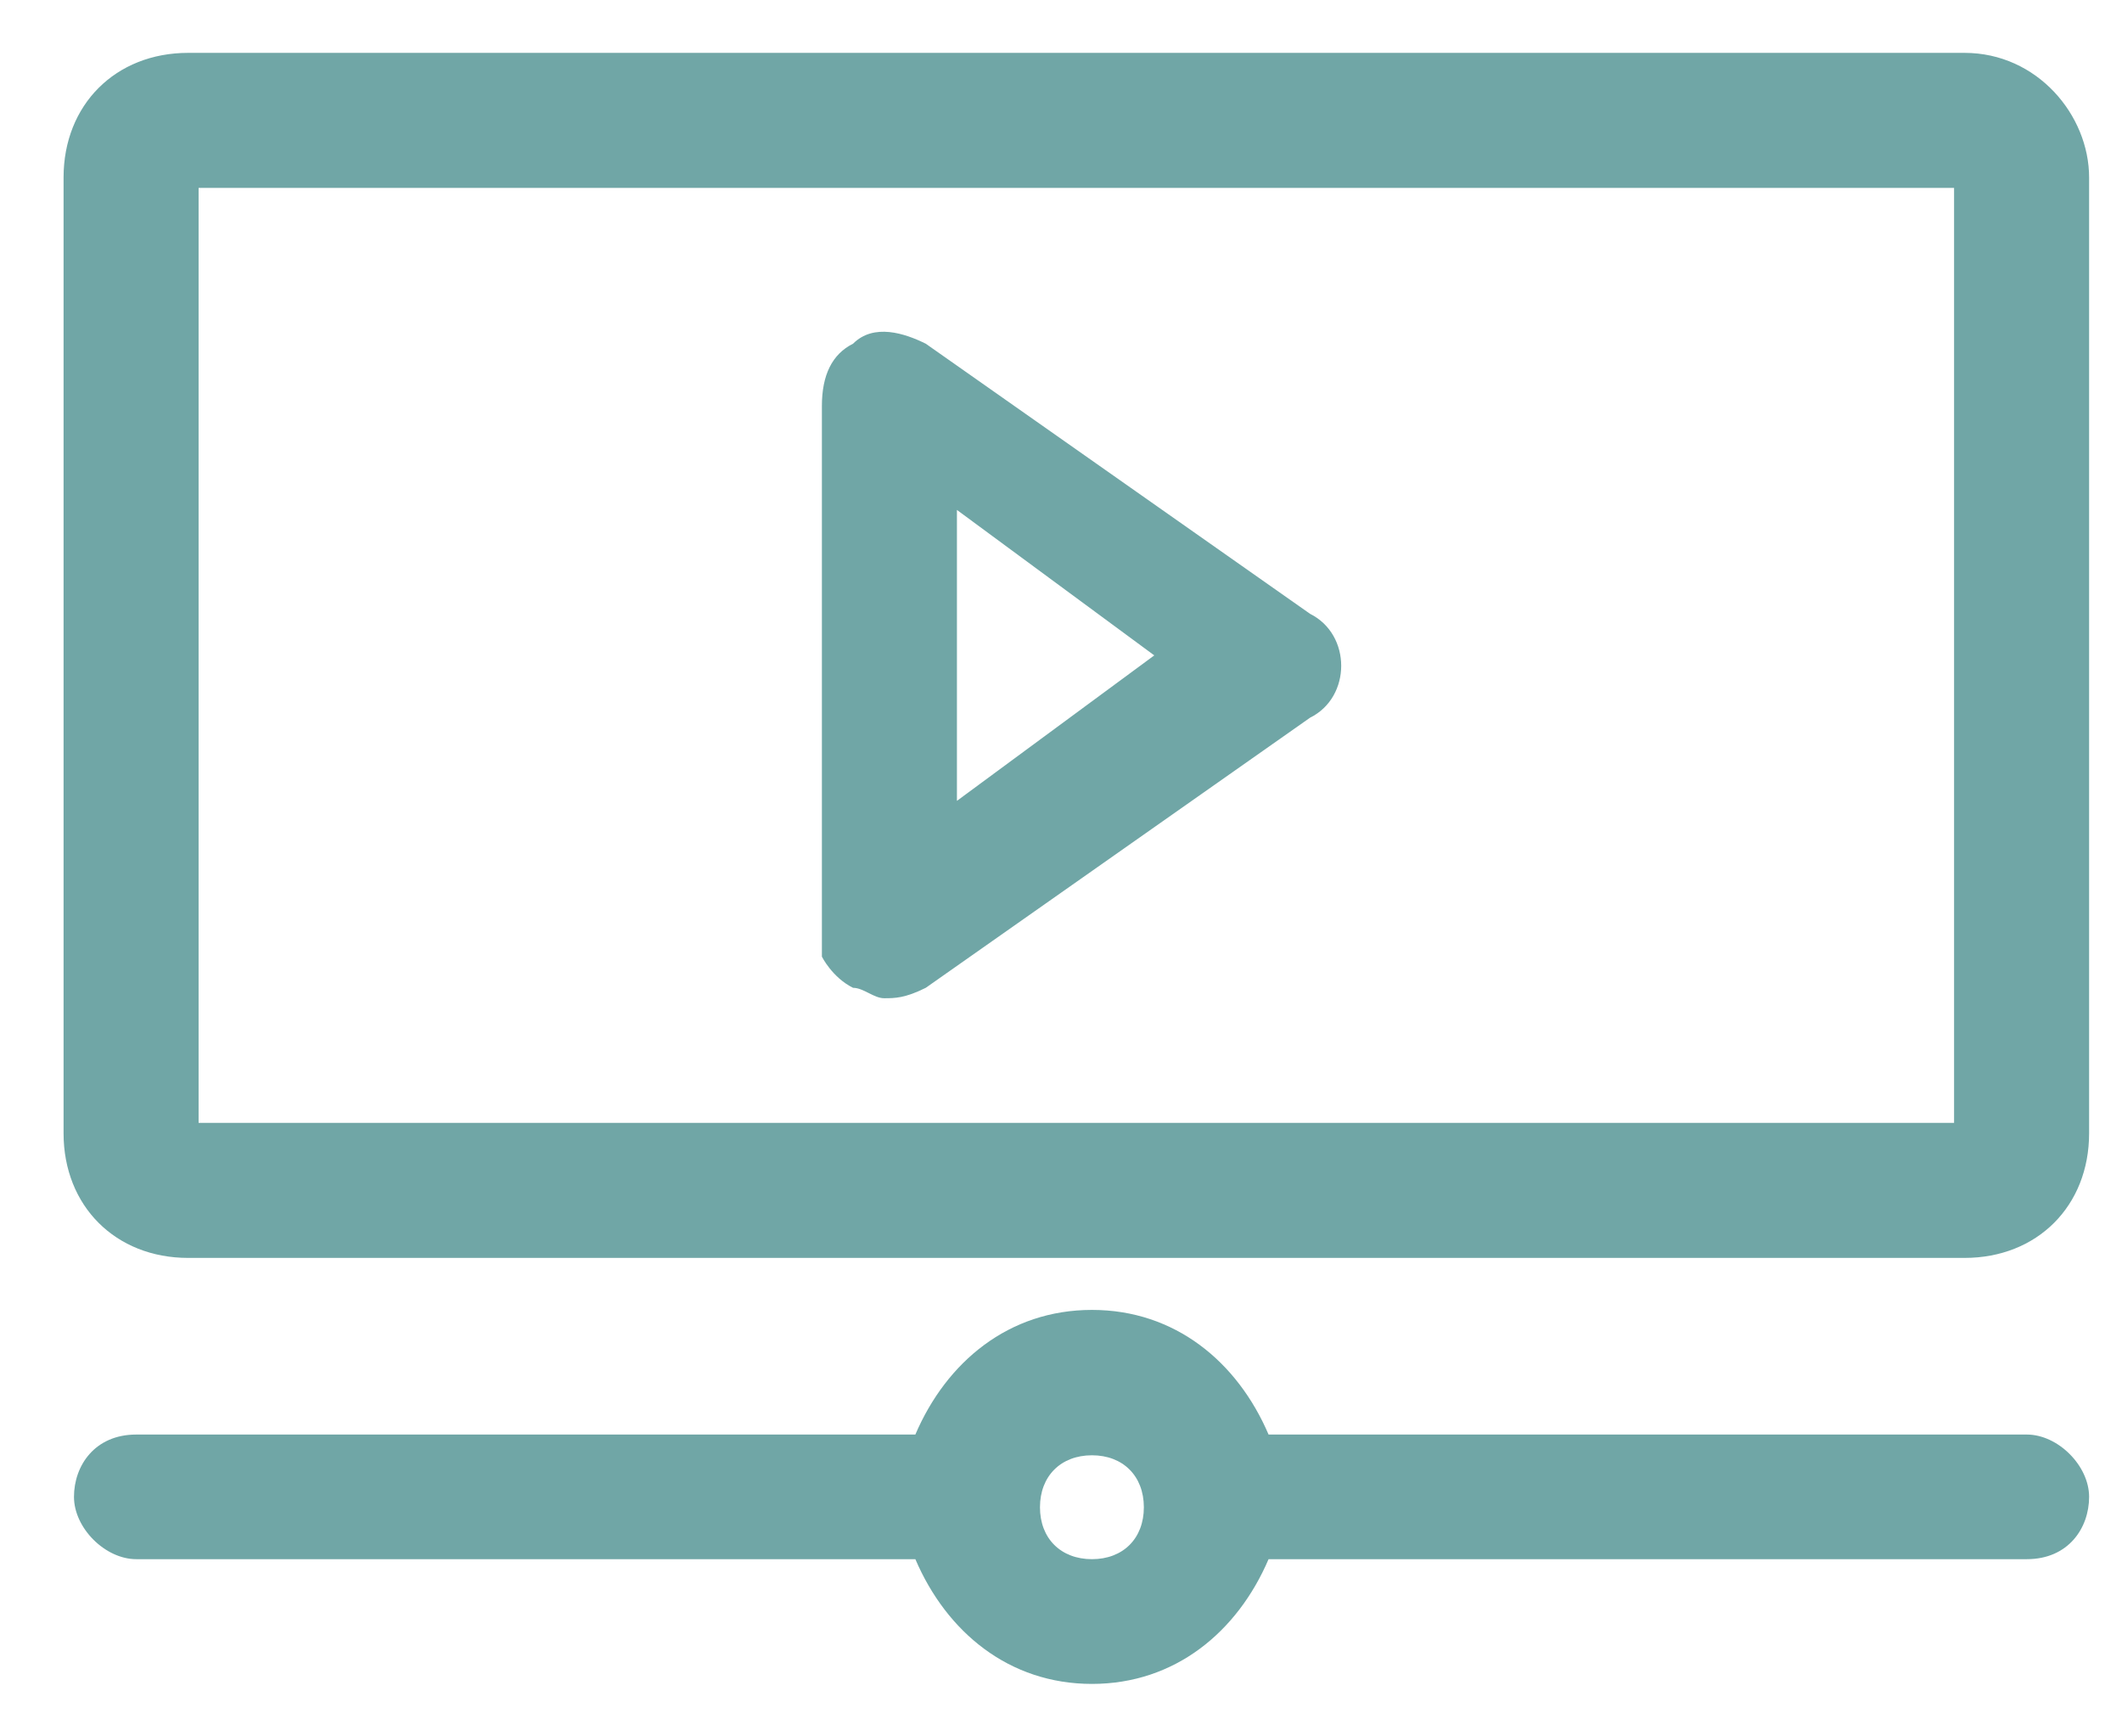 <svg width="22" height="18" viewBox="0 0 22 18" fill="none" xmlns="http://www.w3.org/2000/svg">
<path d="M20.367 0.548H1.951C1.198 0.548 0.659 1.086 0.659 1.84V11.748C0.659 12.502 1.198 13.04 1.951 13.04H20.367C21.121 13.04 21.659 12.502 21.659 11.748V1.84C21.659 1.194 21.121 0.548 20.367 0.548ZM20.259 1.948V11.64H2.059V1.948H20.259Z" fill="#70A6A6"/>
<path d="M8.844 10.24C8.952 10.24 9.059 10.348 9.167 10.348C9.275 10.348 9.382 10.348 9.598 10.24L13.582 7.44C13.798 7.333 13.905 7.117 13.905 6.902C13.905 6.686 13.798 6.471 13.582 6.363L9.598 3.563C9.382 3.456 9.059 3.348 8.844 3.563C8.628 3.671 8.521 3.886 8.521 4.209V9.917C8.521 9.917 8.628 10.133 8.844 10.24ZM9.921 8.302V5.286L11.967 6.794L9.921 8.302Z" fill="#70A6A6"/>
<path d="M21.013 14.871H13.152C12.829 14.117 12.182 13.579 11.321 13.579C10.459 13.579 9.813 14.117 9.49 14.871H1.413C0.982 14.871 0.767 15.194 0.767 15.517C0.767 15.84 1.09 16.163 1.413 16.163H9.49C9.813 16.917 10.459 17.456 11.321 17.456C12.182 17.456 12.829 16.917 13.152 16.163H21.013C21.444 16.163 21.659 15.84 21.659 15.517C21.659 15.194 21.336 14.871 21.013 14.871ZM11.859 15.625C11.859 15.948 11.644 16.163 11.321 16.163C10.998 16.163 10.782 15.948 10.782 15.625C10.782 15.302 10.998 15.086 11.321 15.086C11.644 15.086 11.859 15.302 11.859 15.625Z" fill="#70A6A6"/>
</svg>
